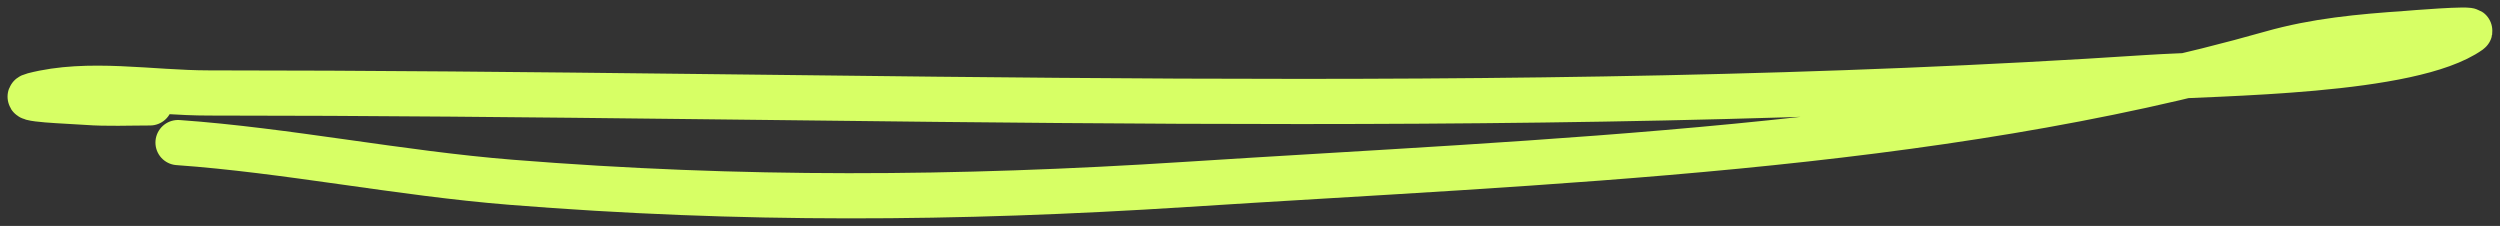 <?xml version="1.0" encoding="UTF-8"?>
<svg xmlns="http://www.w3.org/2000/svg" width="166" height="15" viewBox="0 0 166 15" fill="none">
  <rect x="0" y="0" width="166" height="15" fill="#333333" stroke="none"/>
  <path d="M11.821 9.467C19.037 9.978 26.541 11.511 33.913 12.101C49.155 13.322 63.503 13.228 78.715 12.248C102.639 10.706 128.313 9.922 150.821 3.538C153.765 2.703 156.668 2.438 159.802 2.221C159.894 2.214 164.305 1.846 163.983 2.074C160.111 4.82 147.317 4.838 142.614 5.148C99.894 7.972 56.71 6.173 13.886 6.173C9.997 6.173 5.875 5.377 2.221 6.319C1.101 6.608 4.546 6.707 5.73 6.795C7.126 6.899 8.562 6.832 9.963 6.832" stroke="#D7FF65" stroke-width="3" stroke-linecap="round"></path>
</svg>
